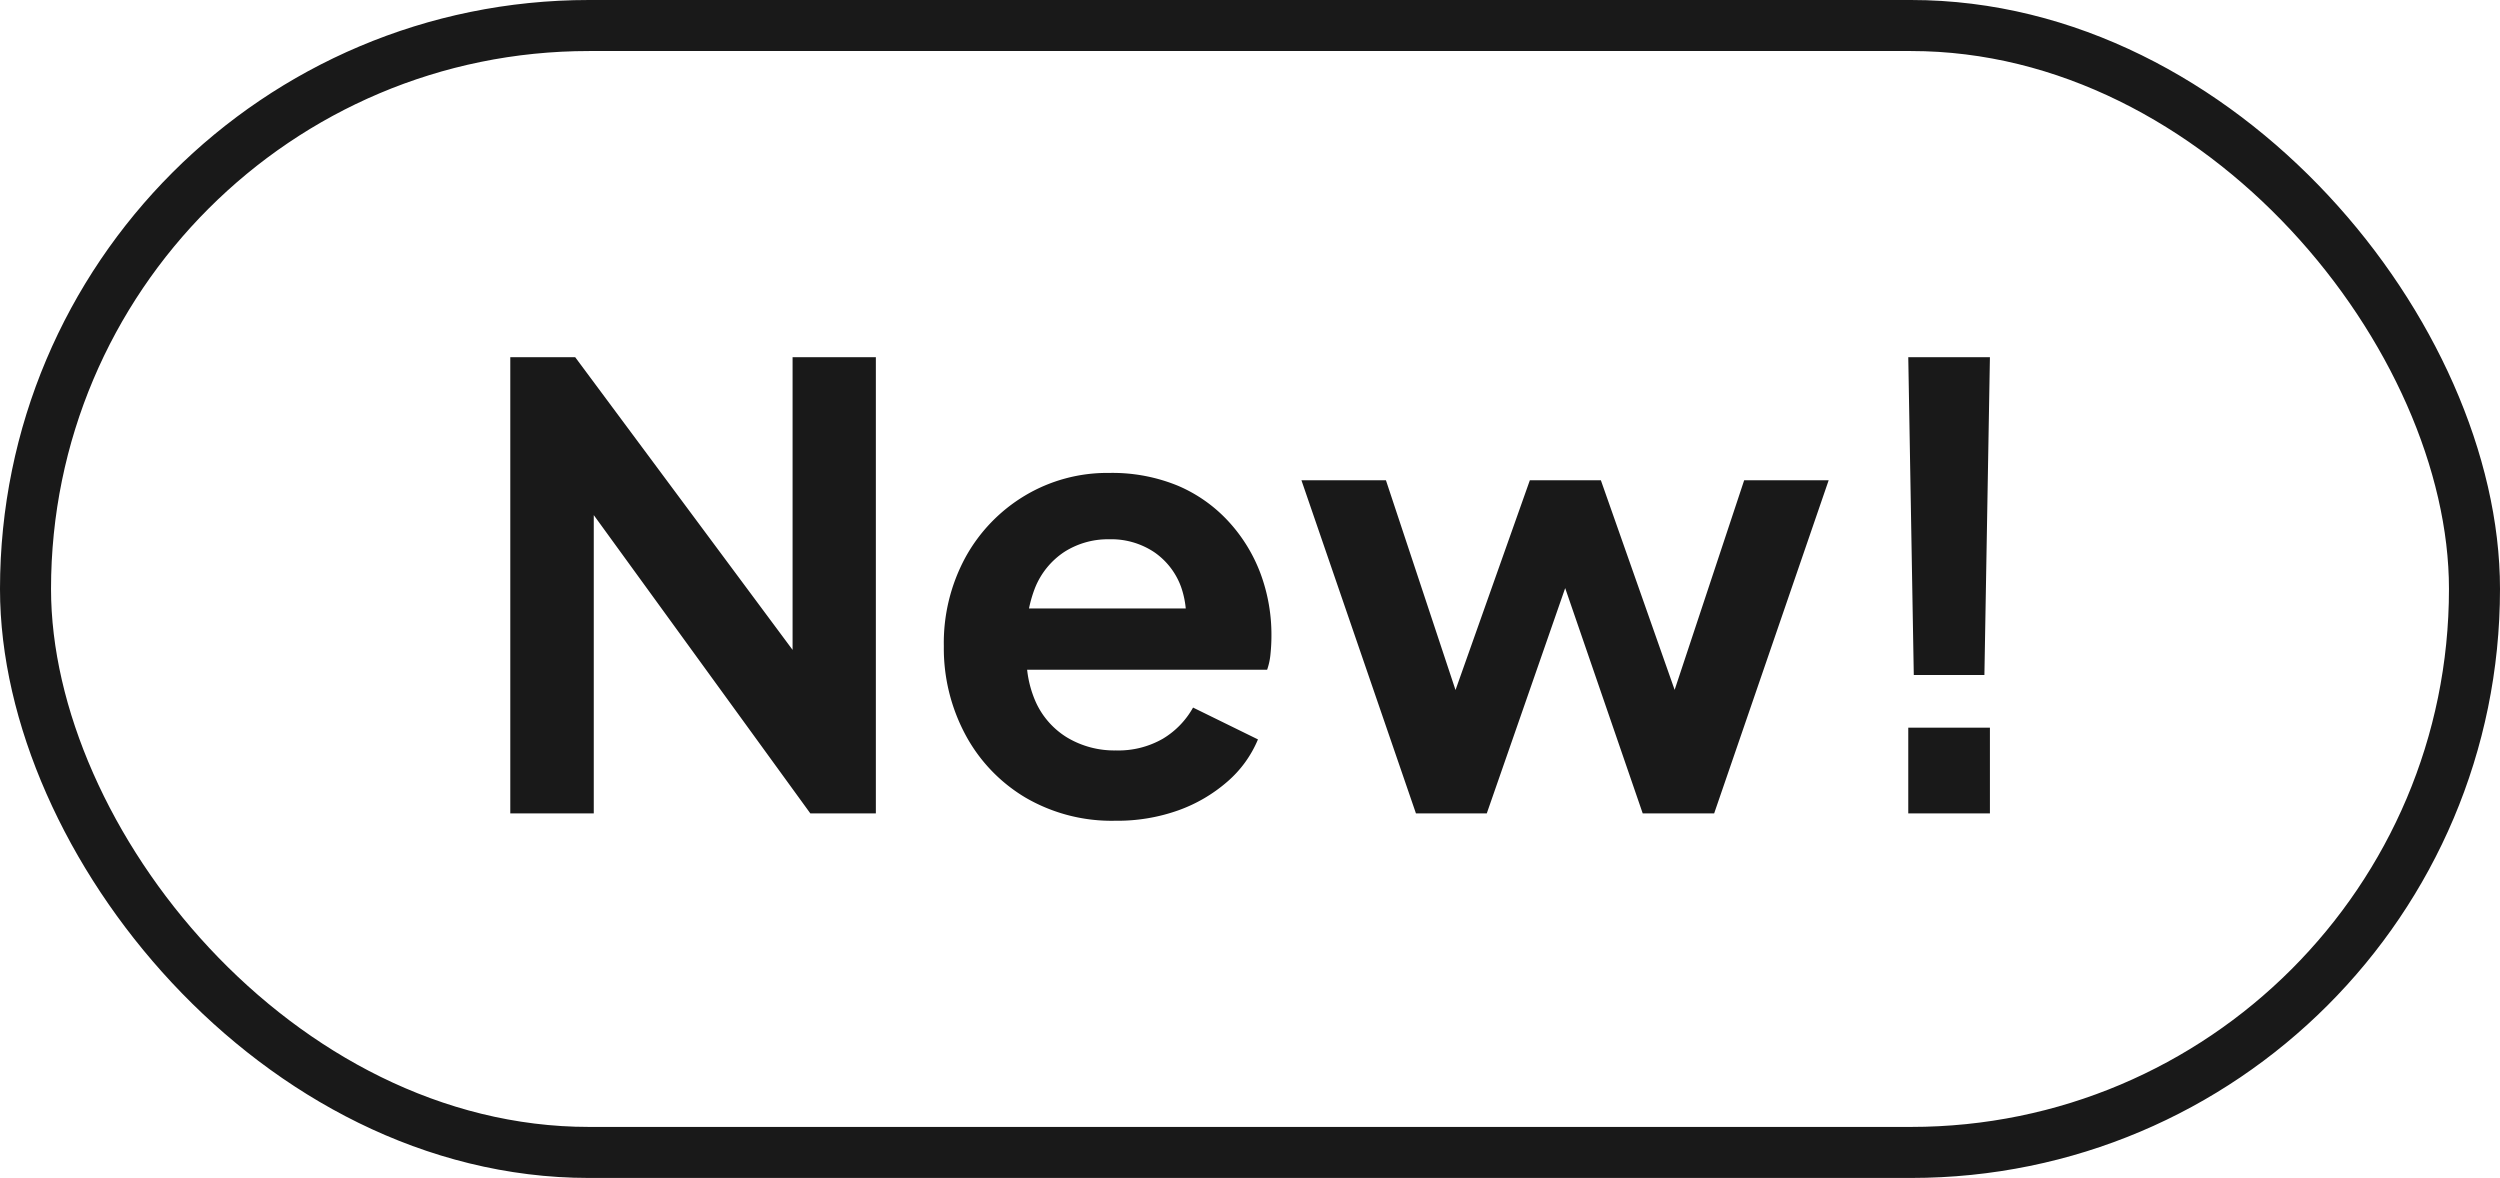 <?xml version="1.0" encoding="UTF-8"?>
<svg xmlns="http://www.w3.org/2000/svg" width="48.992" height="23.084" viewBox="0 0 48.992 23.084">
  <g id="Tag" transform="translate(-1500.808 -3.06)">
    <g id="Rectangle_30" data-name="Rectangle 30" transform="translate(1500.808 3.06)" fill="none" stroke="#191919" stroke-width="1">
      <rect width="48.992" height="23.084" rx="11.542" stroke="none"></rect>
      <rect x="0.5" y="0.5" width="47.992" height="22.084" rx="11.042" fill="none"></rect>
    </g>
    <path id="Path_51" data-name="Path 51" d="M.864,0V-8.94H2.136l4.92,6.624-.66.132V-8.94H8.028V0H6.744L1.9-6.672,2.5-6.8V0ZM12.72.144a3.349,3.349,0,0,1-1.764-.456A3.176,3.176,0,0,1,9.78-1.548a3.586,3.586,0,0,1-.42-1.728,3.517,3.517,0,0,1,.426-1.746A3.21,3.21,0,0,1,10.95-6.228a3.139,3.139,0,0,1,1.65-.444,3.373,3.373,0,0,1,1.35.252,2.879,2.879,0,0,1,.99.7,3.116,3.116,0,0,1,.624,1.014,3.443,3.443,0,0,1,.216,1.23q0,.168-.018.348a1.294,1.294,0,0,1-.066.312h-5.04v-1.2h4.152l-.744.564a1.788,1.788,0,0,0-.054-.984,1.409,1.409,0,0,0-.528-.684,1.517,1.517,0,0,0-.882-.252,1.589,1.589,0,0,0-.876.246,1.523,1.523,0,0,0-.582.72,2.5,2.5,0,0,0-.15,1.146A2.122,2.122,0,0,0,11.154-2.2a1.577,1.577,0,0,0,.624.714,1.8,1.8,0,0,0,.954.252,1.746,1.746,0,0,0,.918-.228,1.645,1.645,0,0,0,.594-.612l1.272.624a2.223,2.223,0,0,1-.6.828,3,3,0,0,1-.966.564A3.559,3.559,0,0,1,12.72.144ZM18.612,0,16.368-6.528h1.656l1.644,4.956-.576-.012,1.752-4.944h1.392l1.74,4.944-.576.012,1.644-4.956H26.7L24.456,0h-1.4L21.276-5.172H21.8L20,0Zm9.756-2.712L28.26-8.94h1.6l-.108,6.228ZM28.26,0V-1.68h1.6V0Z" transform="translate(1509.944 19)" fill="#191919"></path>
  </g>
</svg>

